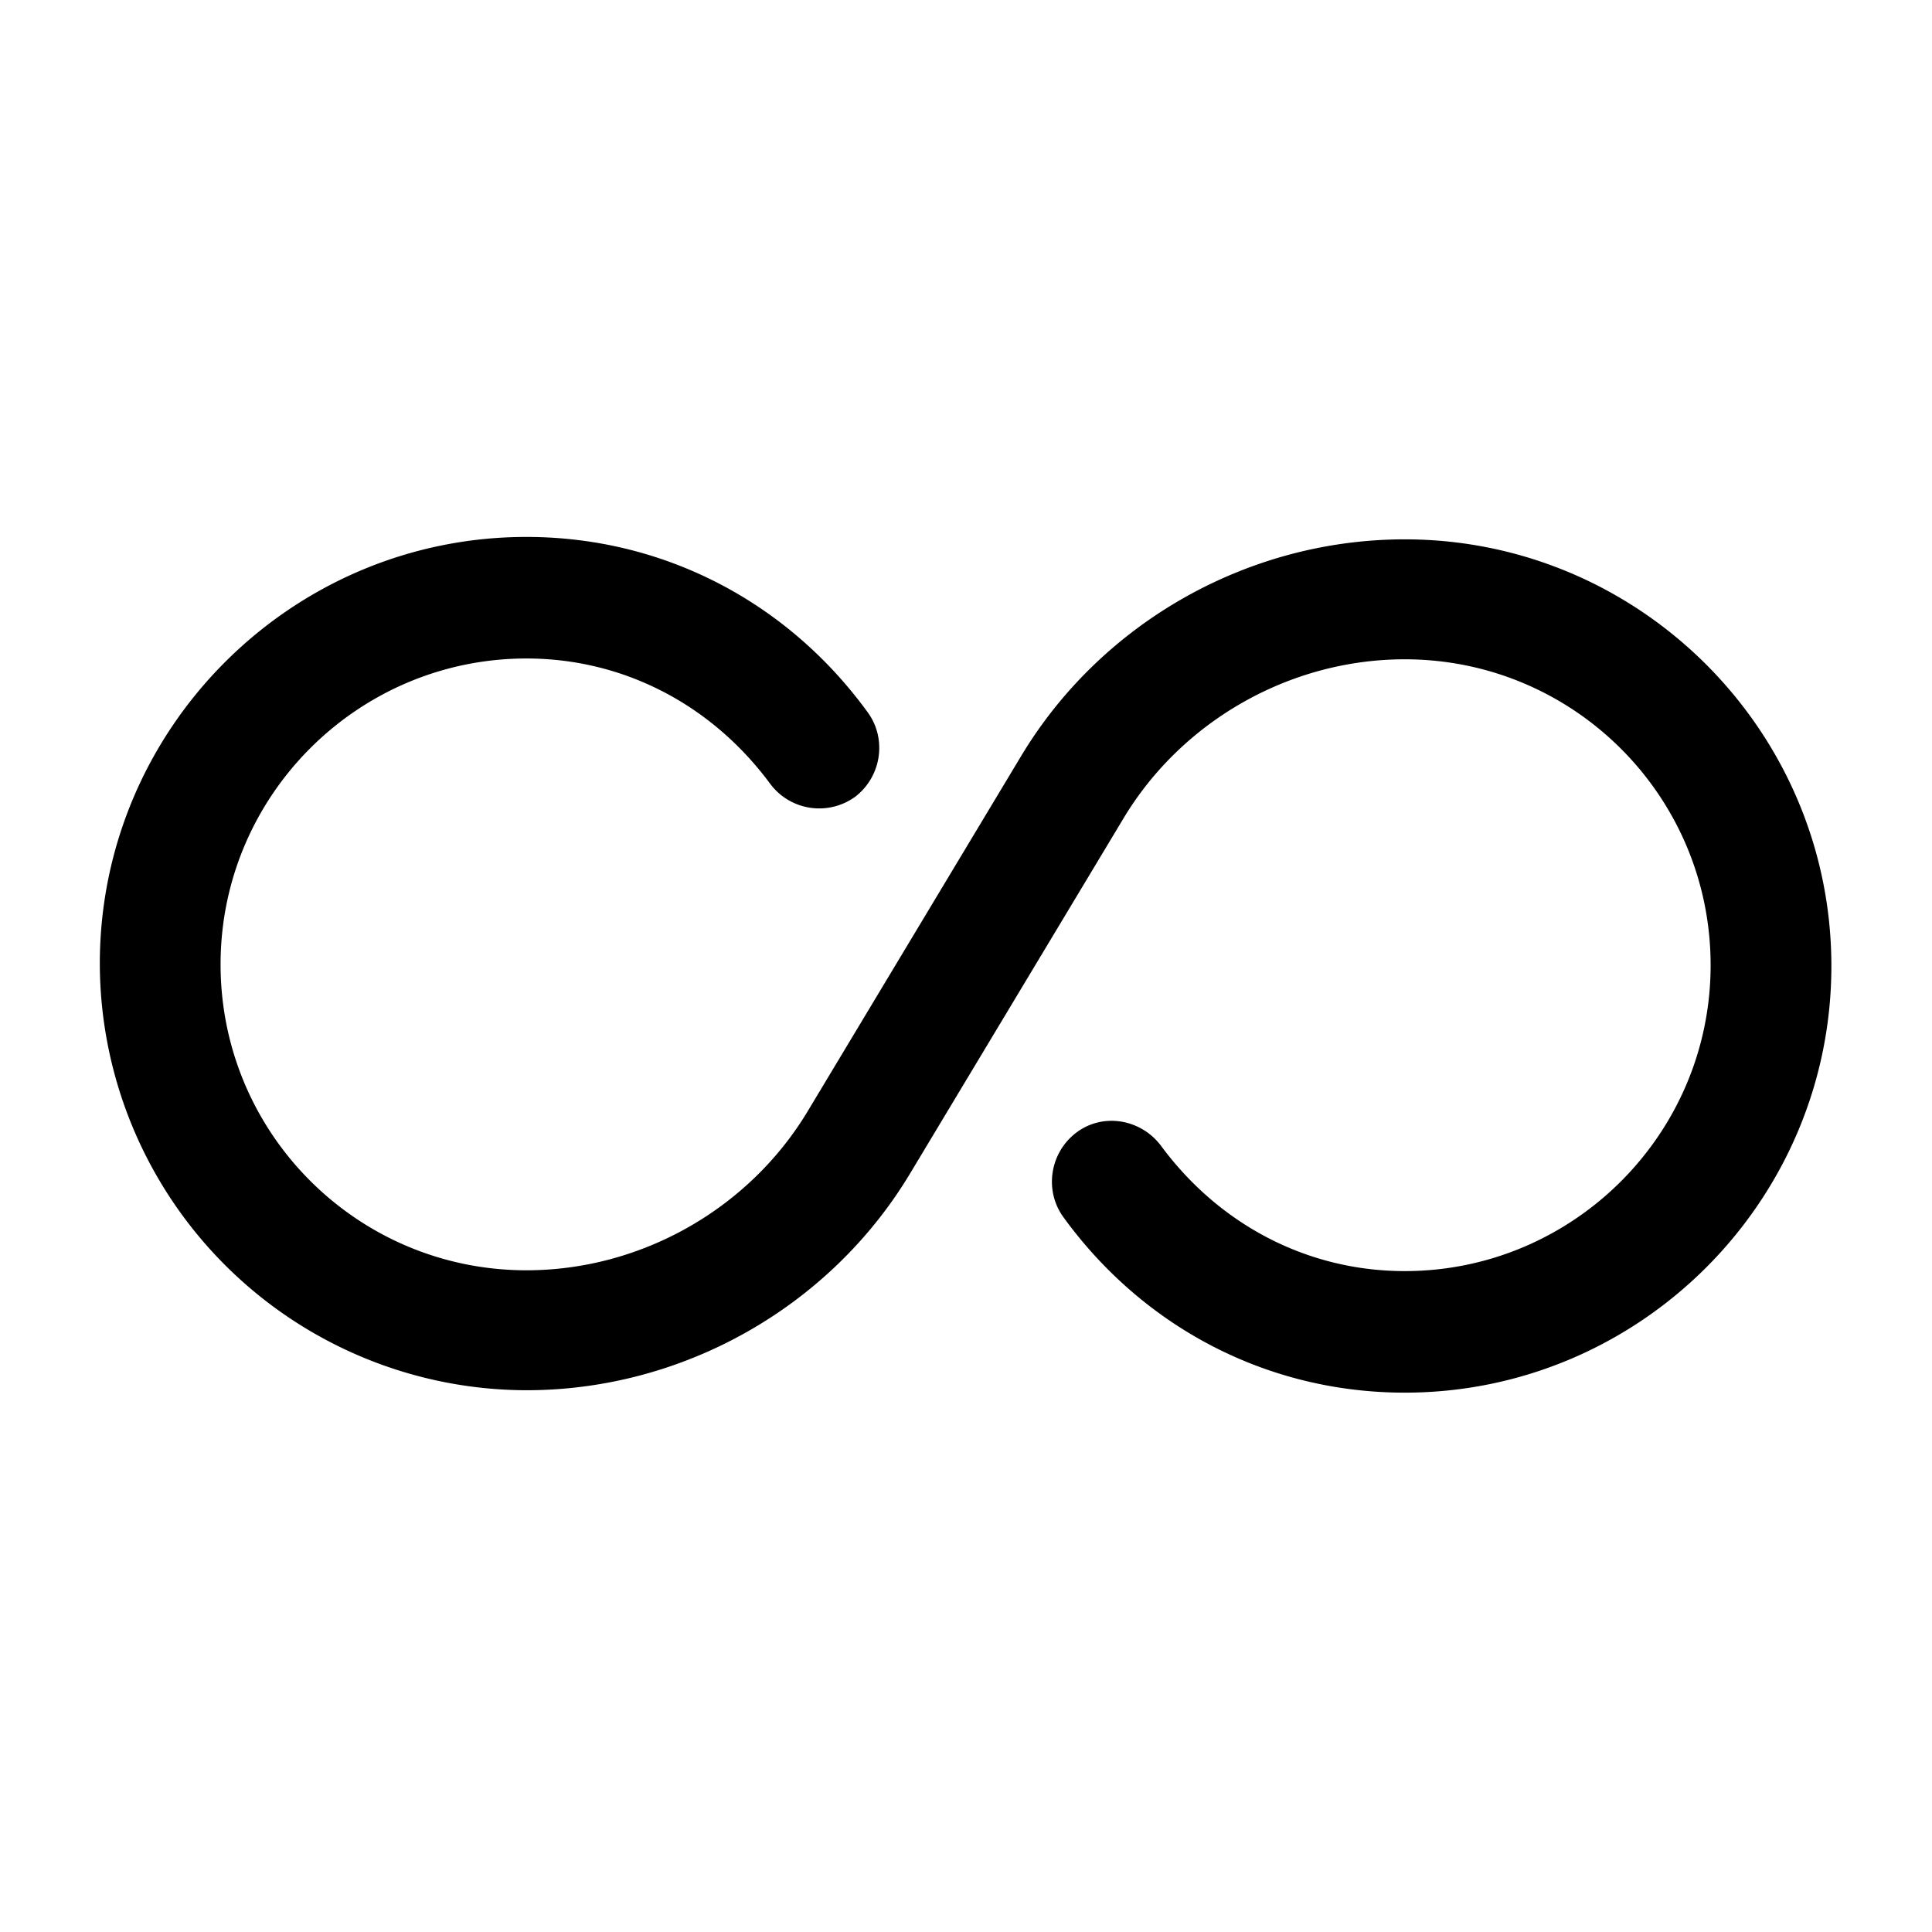 <svg width="24" height="24" fill="none" xmlns="http://www.w3.org/2000/svg" viewBox="0 0 24 24"><path d="M17.45 17.3c-1.68 0-3.23-.79-4.24-2.18-.24-.33-.17-.8.16-1.05s.8-.17 1.05.16c.73.99 1.83 1.56 3.03 1.56 2.09 0 3.8-1.7 3.8-3.8 0-2.1-1.7-3.8-3.8-3.8-1.42 0-2.76.76-3.49 1.97l-2.65 4.41c-1 1.67-2.83 2.7-4.77 2.7a5.31 5.31 0 01-5.3-5.3c0-2.92 2.38-5.3 5.3-5.3 1.68 0 3.23.79 4.24 2.18.24.33.17.8-.16 1.05a.76.76 0 01-1.05-.16c-.73-.99-1.83-1.56-3.03-1.56-2.09 0-3.8 1.7-3.8 3.8 0 2.1 1.7 3.8 3.8 3.8 1.42 0 2.76-.76 3.49-1.97l2.65-4.41c1-1.67 2.83-2.7 4.77-2.7 2.92 0 5.3 2.38 5.3 5.3s-2.38 5.3-5.3 5.3z" fill="currentColor"/></svg>